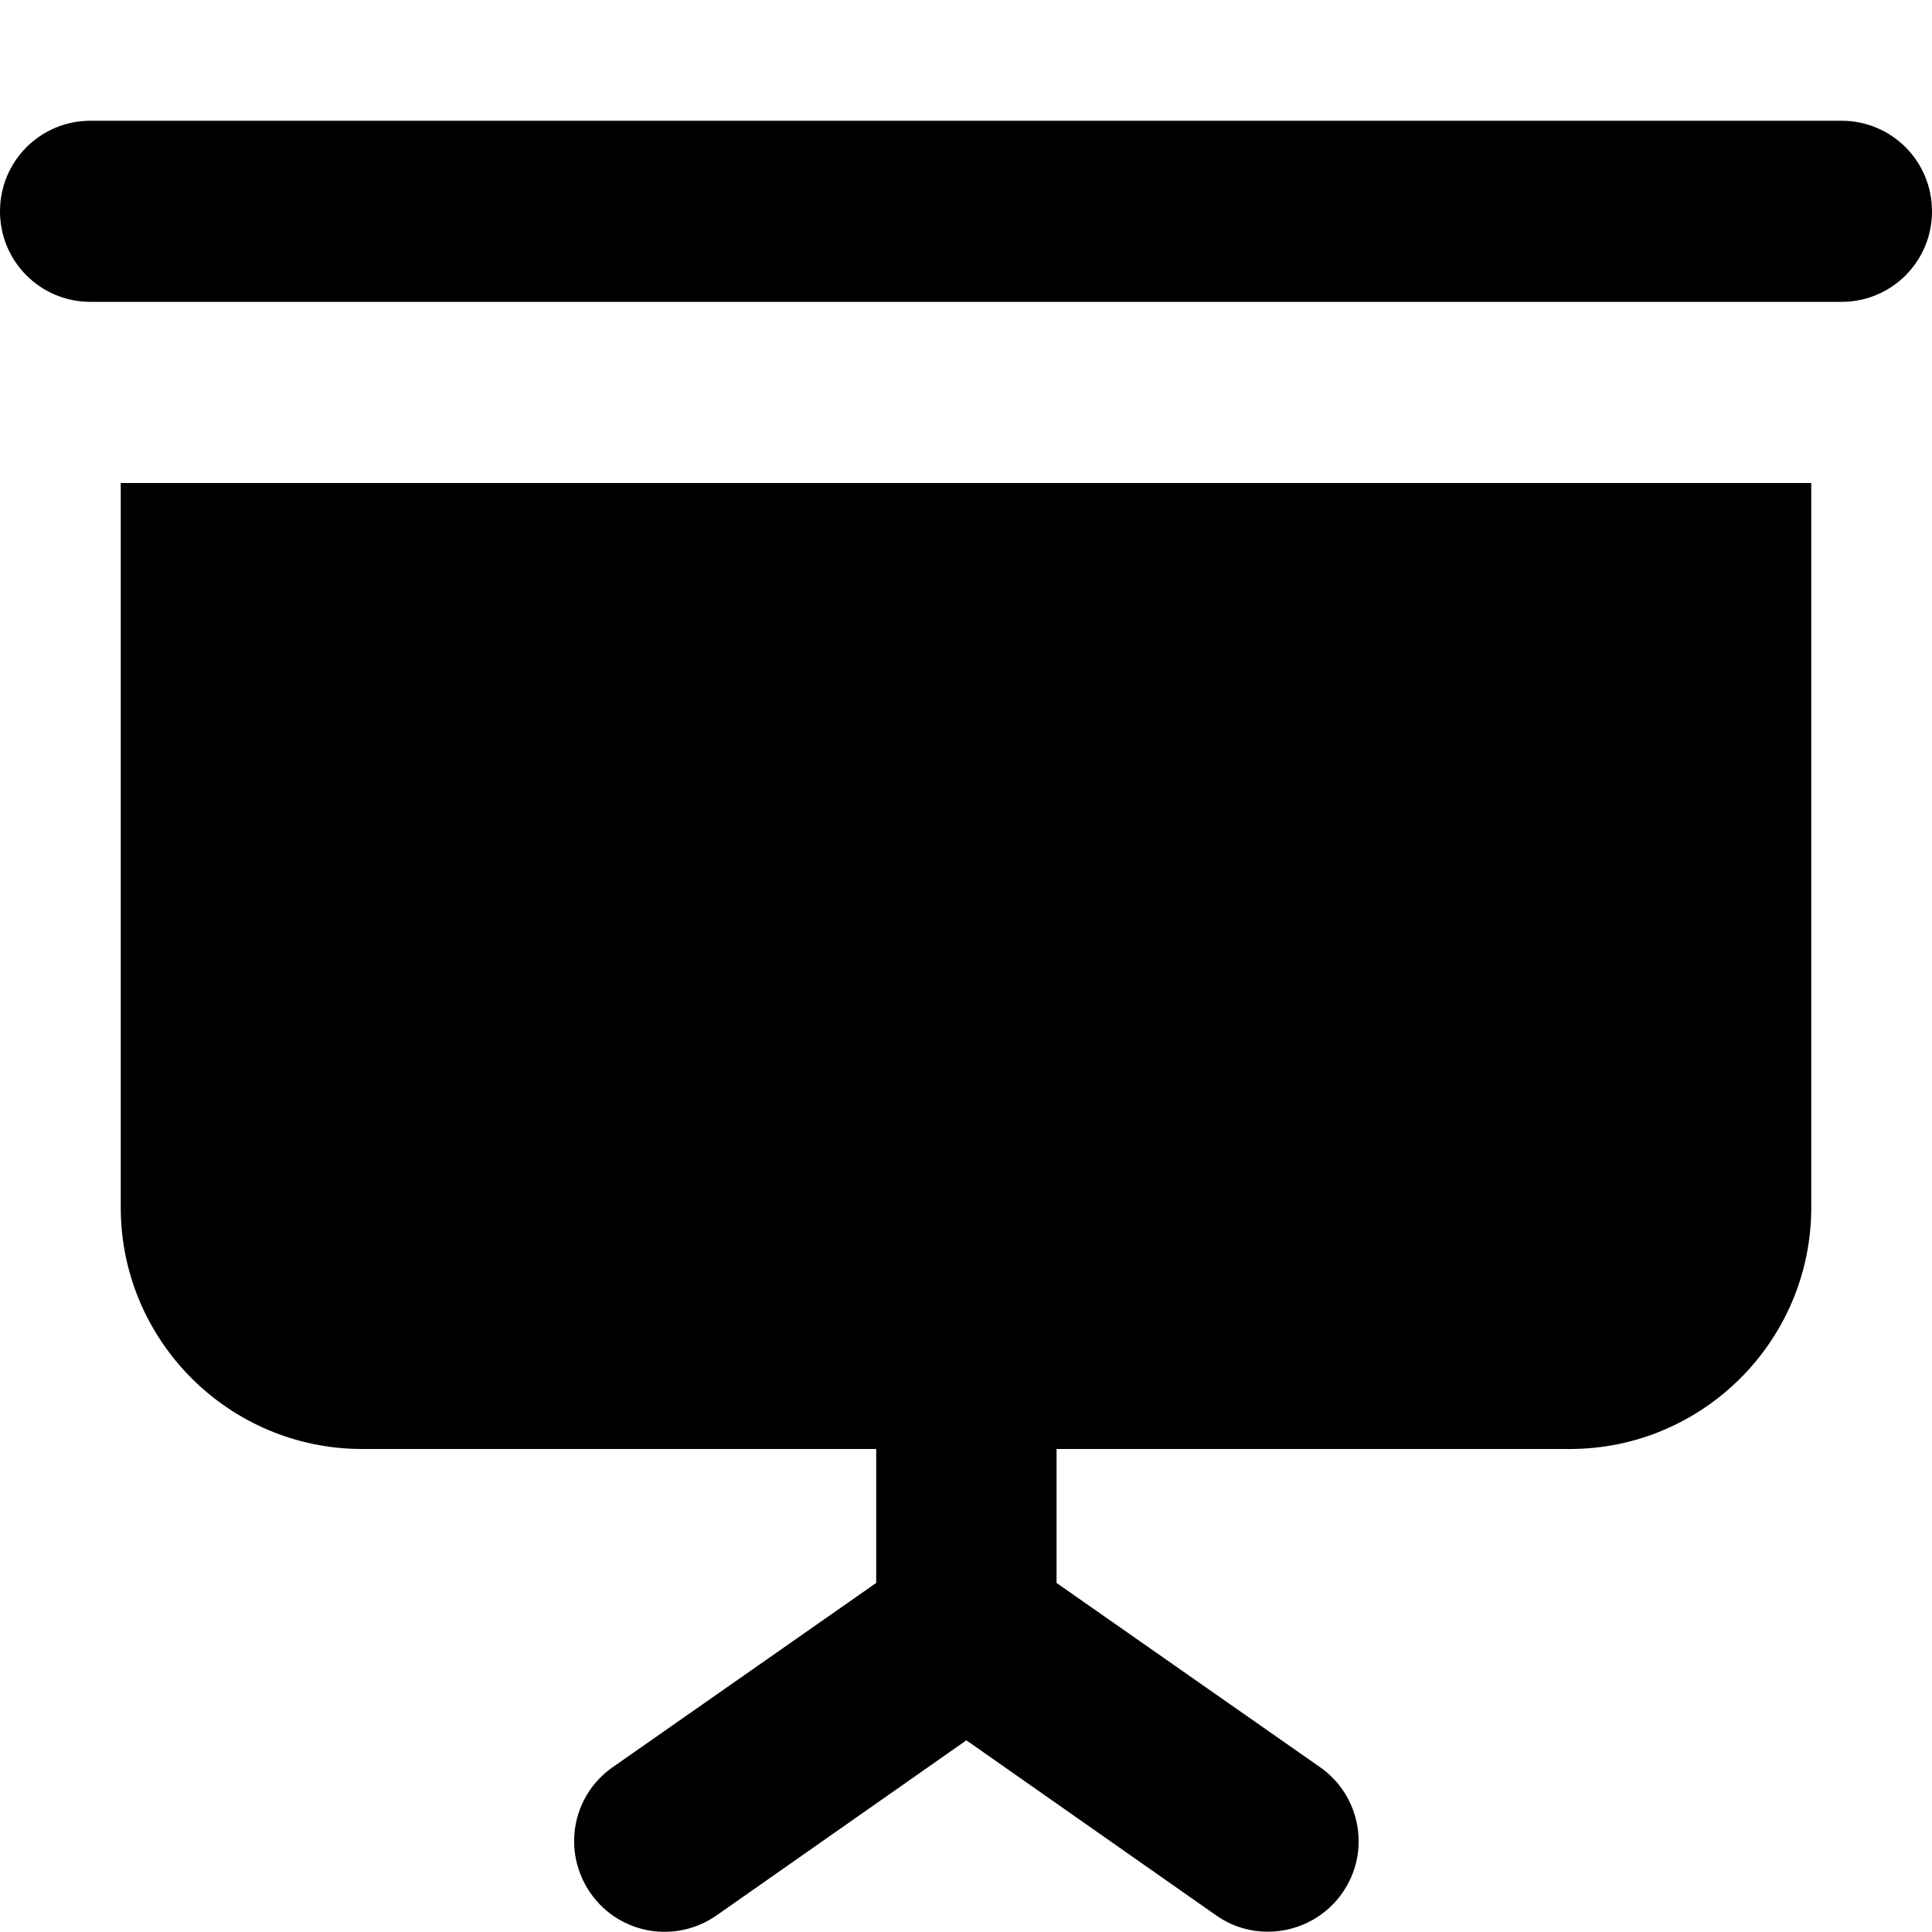 <svg xmlns="http://www.w3.org/2000/svg" viewBox="0 0 512 512"><!--! Font Awesome Pro 7.1.0 by @fontawesome - https://fontawesome.com License - https://fontawesome.com/license (Commercial License) Copyright 2025 Fonticons, Inc. --><path fill="currentColor" d="M24 32l464 0c13.3 0 24 10.7 24 24s-10.7 24-24 24L24 80C10.7 80 0 69.3 0 56S10.7 32 24 32zM232 384L96 384c-35.3 0-64-28.7-64-64l0-192 448 0 0 192c0 35.3-28.7 64-64 64l-136 0 0 35.5 69.8 48.8c10.9 7.6 13.5 22.6 5.9 33.4s-22.6 13.5-33.4 5.9l-66.2-46.4-66.2 46.4c-10.9 7.6-25.8 5-33.4-5.9s-5-25.8 5.9-33.4l69.8-48.8 0-35.5z"/></svg>
